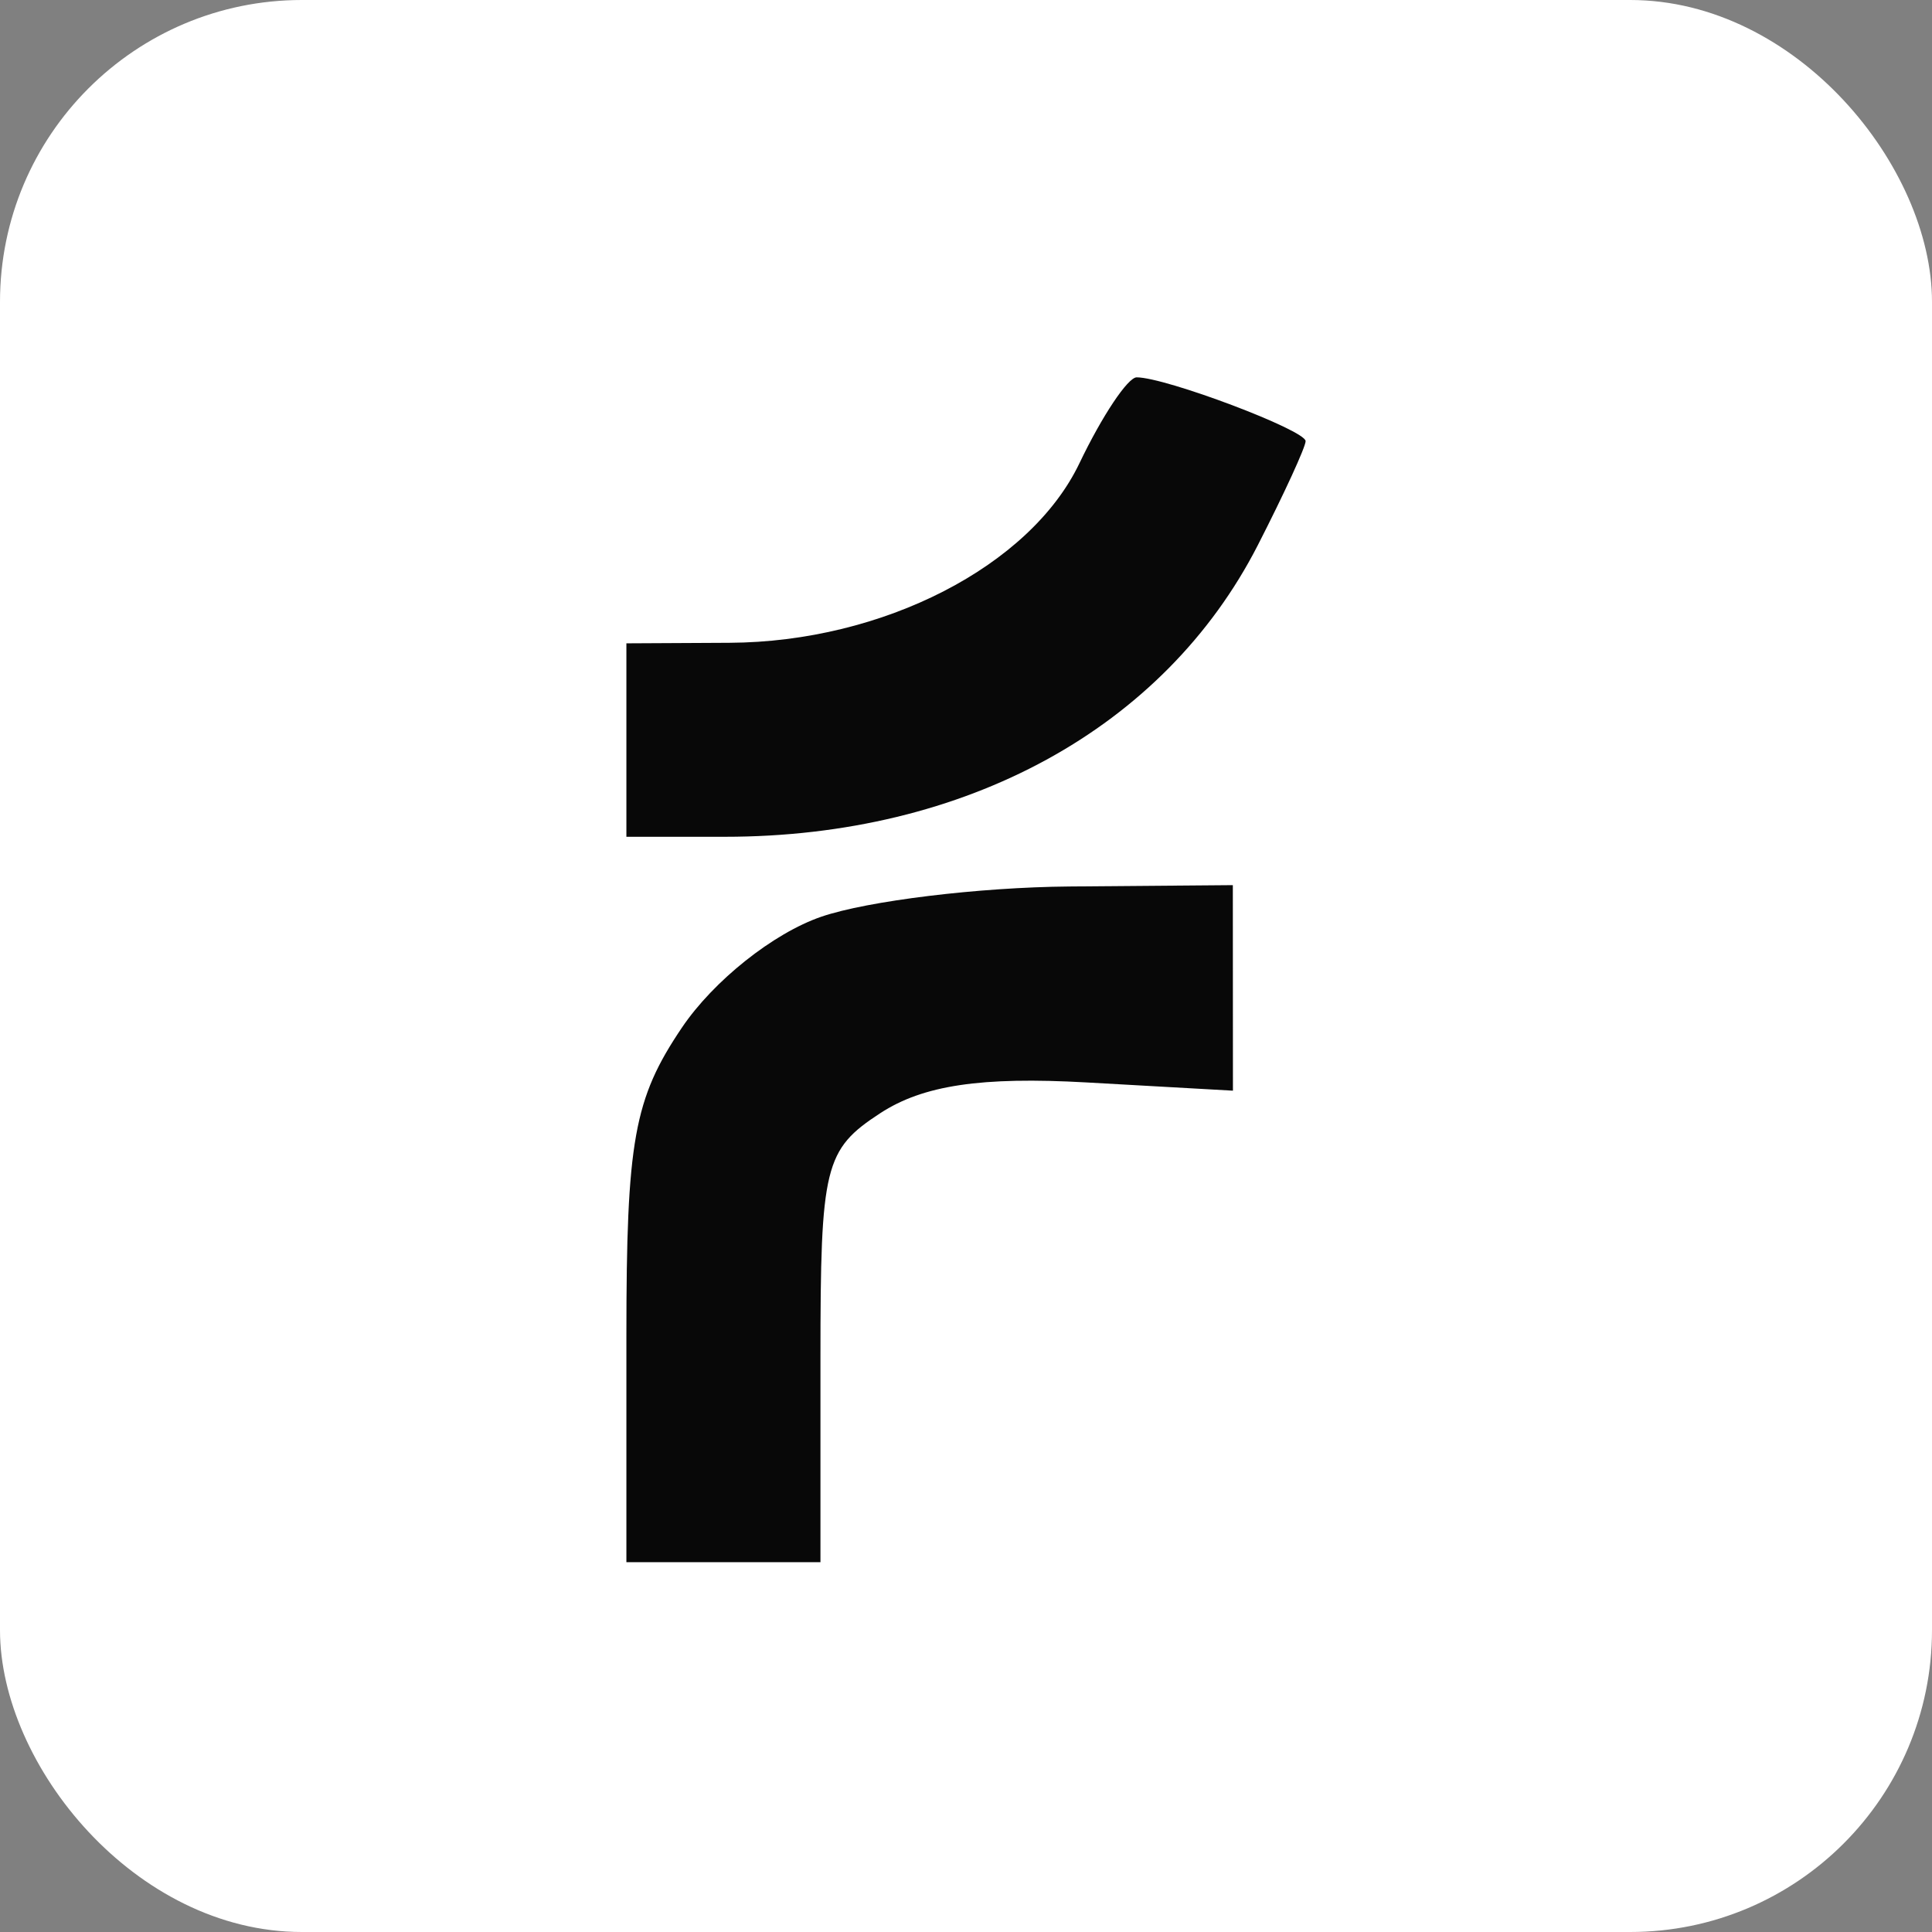 <svg width="256" height="256" title="Forem" viewBox="0 0 256 256" fill="none" xmlns="http://www.w3.org/2000/svg">
<rect x="0" y="0" width="256" height="256" fill="#808080" stroke="none"/>
<rect width="256" height="256" rx="40" fill="white"/>
<path fill-rule="evenodd" clip-rule="evenodd" d="M143.03 61.384C136.495 75.046 116.959 85.069 96.661 85.174L83 85.245V98.061V110.878H96.04C127.974 110.878 154.248 96.504 166.665 72.246C170.149 65.437 173 59.231 173 58.452C173 56.998 154.463 50 150.616 50C149.439 50 146.026 55.123 143.03 61.384ZM108.827 121.47C102.462 123.655 94.539 129.961 90.345 136.183C83.996 145.591 83 151.14 83 177.035V207H95.857H108.714V179.839C108.714 154.514 109.248 152.329 116.631 147.507C122.311 143.796 130.028 142.646 143.959 143.428L163.37 144.52L163.364 130.903L163.357 117.286L141.661 117.465C129.729 117.564 114.953 119.368 108.827 121.47Z" fill="#080808"/>
</svg>